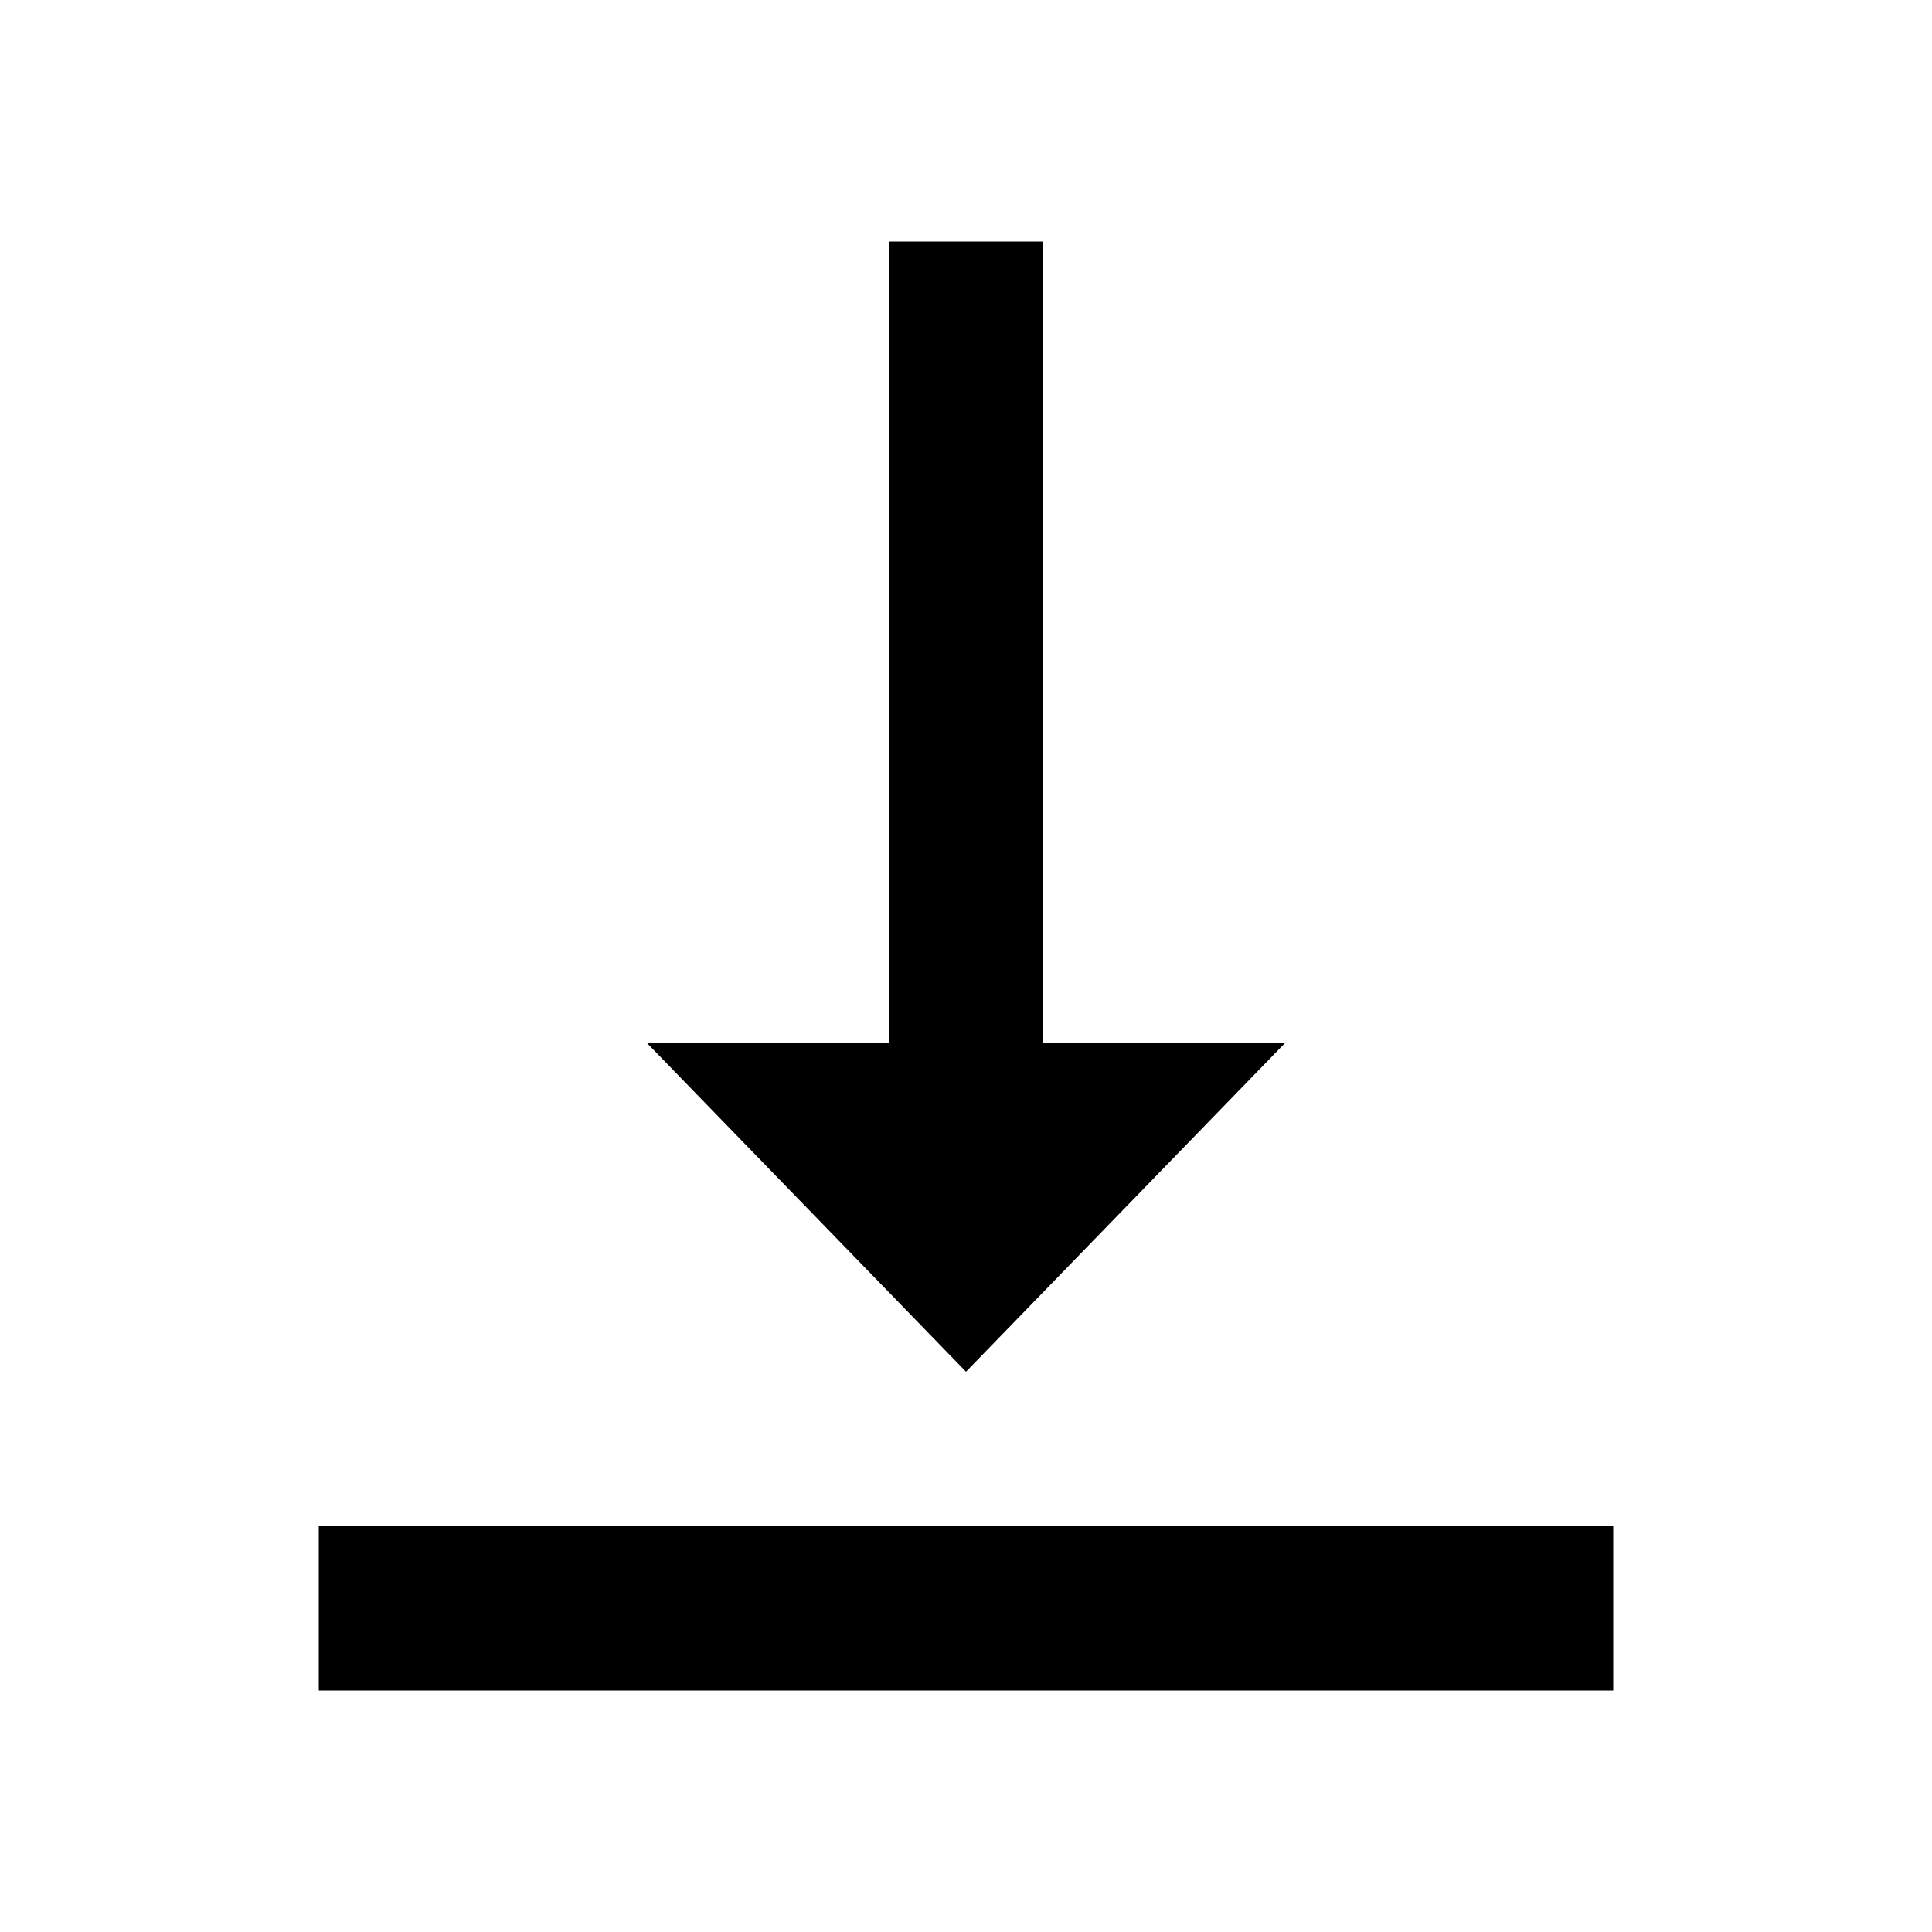 <?xml version="1.0"?><svg xmlns="http://www.w3.org/2000/svg" width="40" height="40" viewBox="0 0 40 40"><path  d="m6.6 31.6h26.8v3.4h-26.8v-3.4z m20-10l-6.6 6.8-6.6-6.8h5v-16.6h3.2v16.6h5z"></path></svg>
